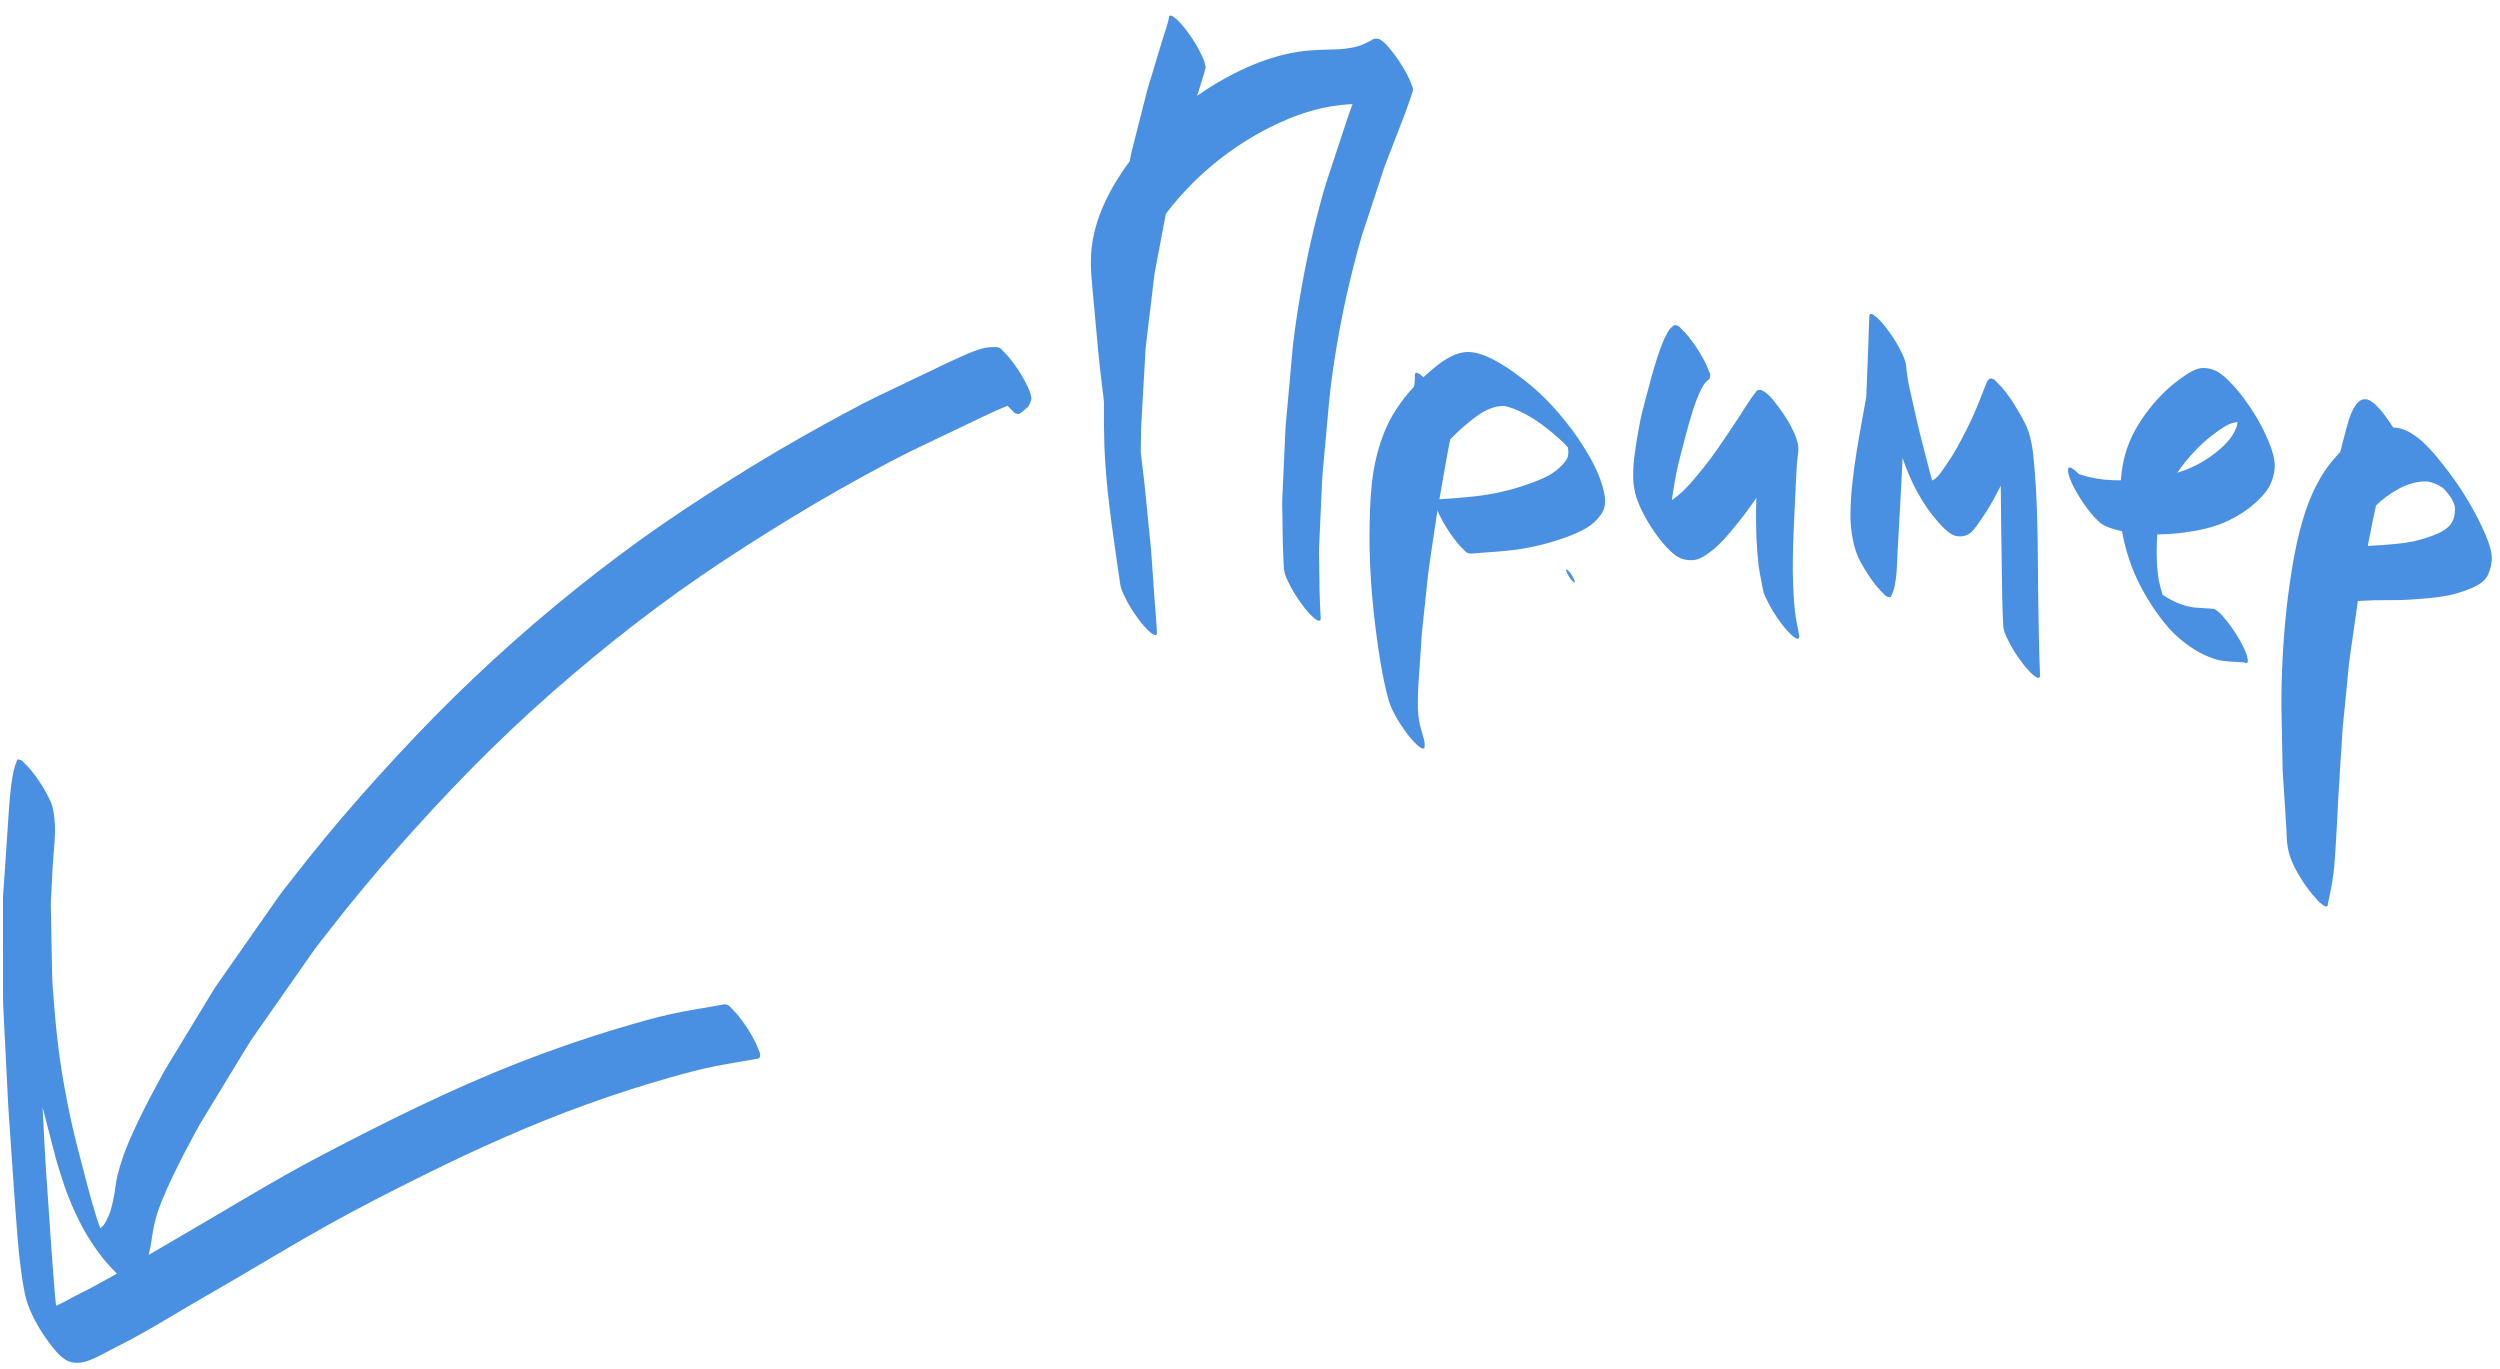 <?xml version="1.0" encoding="UTF-8" standalone="no"?>
<svg width="126px" height="69px" viewBox="0 0 126 69" version="1.1" xmlns="http://www.w3.org/2000/svg" xmlns:xlink="http://www.w3.org/1999/xlink">
    <!-- Generator: sketchtool 3.7.2 (28276) - http://www.bohemiancoding.com/sketch -->
    <title>99AF799C-323F-4538-8103-65CFC52C5FC5</title>
    <desc>Created with sketchtool.</desc>
    <defs></defs>
    <g id="Tasma" stroke="none" stroke-width="1" fill="none" fill-rule="evenodd">
        <g id="privite-Deskcop" transform="translate(-676, -876)" fill="#4A90E2">
            <g id="Group-5" transform="translate(275, 260)">
                <g id="exmpl" transform="translate(462.647, 656.628) rotate(12) translate(-462.647, -656.628) translate(402.647, 617.128)">
                    <g id="Слой_2">
                        <path d="M66.483,28.386 C66.466,28.341 66.442,28.299 66.412,28.262 C66.342,28.168 66.262,28.082 66.173,28.006 C66.125,27.964 66.074,27.925 66.02,27.892 L65.966,27.868 C65.936,27.862 65.924,27.868 65.932,27.902 C65.948,27.948 65.972,27.99 66.002,28.027 C66.072,28.12 66.153,28.206 66.241,28.282 C66.289,28.325 66.34,28.363 66.395,28.397 L66.448,28.42 C66.473,28.426 66.485,28.42 66.485,28.4 C66.485,28.395 66.485,28.39 66.485,28.385 L66.485,28.385 L66.483,28.386 Z" id="Shape"></path>
                        <path d="M74.984,24.755 C74.968,24.709 74.944,24.667 74.914,24.63 C74.844,24.537 74.764,24.451 74.675,24.375 C74.627,24.332 74.576,24.294 74.521,24.26 L74.468,24.237 C74.438,24.23 74.426,24.237 74.434,24.271 C74.45,24.316 74.474,24.358 74.504,24.395 C74.574,24.489 74.654,24.575 74.743,24.651 C74.791,24.693 74.842,24.732 74.897,24.765 L74.95,24.789 C74.975,24.794 74.987,24.789 74.987,24.769 C74.987,24.764 74.987,24.759 74.987,24.754 L74.987,24.754 L74.984,24.755 Z" id="Shape"></path>
                        <path d="M62.84,29.208 C62.715,28.742 62.588,28.279 62.481,27.809 C62.38,27.365 62.28,26.921 62.179,26.477 C62.13,26.26 62.07,26.044 62.033,25.828 L61.901,25.031 L61.476,22.458 C61.407,22.039 61.363,21.617 61.313,21.194 C61.207,20.304 61.101,19.414 60.994,18.524 C60.853,17.339 60.79,16.144 60.752,14.953 C60.703,13.269 60.739,11.583 60.861,9.903 C60.928,9.287 60.995,8.672 61.063,8.056 C61.111,7.623 61.158,7.189 61.205,6.754 C61.224,6.586 61.235,6.414 61.26,6.247 C61.354,5.661 61.448,5.075 61.543,4.489 C61.592,4.185 61.641,3.881 61.689,3.576 C61.754,3.174 61.798,2.769 61.846,2.365 C61.882,2.239 61.85,2.103 61.759,2.008 C61.62,1.778 61.458,1.562 61.278,1.362 C61.051,1.105 60.808,0.862 60.551,0.636 L60.202,0.352 C60.045,0.223 59.868,0.122 59.677,0.053 C59.562,0.053 59.453,0.048 59.361,0.123 C59.323,0.154 59.289,0.189 59.253,0.22 C59.157,0.298 59.062,0.374 58.963,0.447 C58.612,0.707 58.199,0.85 57.784,0.972 C57.564,1.036 57.339,1.08 57.116,1.134 C56.881,1.191 56.647,1.257 56.411,1.321 C55.974,1.447 55.548,1.61 55.138,1.808 C54.325,2.193 53.573,2.7 52.874,3.263 C52.305,3.721 51.771,4.22 51.275,4.756 C51.307,4.403 51.339,4.049 51.373,3.696 C51.387,3.553 51.395,3.407 51.395,3.263 C51.326,3.073 51.225,2.895 51.096,2.739 C50.8,2.345 50.462,1.985 50.086,1.665 C49.886,1.485 49.669,1.324 49.439,1.184 L49.212,1.084 C49.086,1.055 49.038,1.103 49.067,1.229 C49.067,1.568 49.022,1.907 48.99,2.243 C48.967,2.487 48.944,2.73 48.924,2.974 C48.887,3.416 48.851,3.857 48.815,4.299 C48.795,4.548 48.761,4.799 48.753,5.049 C48.724,5.799 48.695,6.55 48.666,7.3 C48.654,7.6 48.642,7.9 48.63,8.2 C48.624,8.357 48.635,8.516 48.639,8.674 C48.463,9.058 48.305,9.451 48.165,9.851 C47.852,10.753 47.648,11.691 47.636,12.649 C47.63,13.117 47.676,13.584 47.772,14.041 C47.866,14.494 48.006,14.936 48.14,15.378 C48.368,16.124 48.6,16.869 48.834,17.613 C48.997,18.127 49.149,18.644 49.322,19.155 C49.509,19.708 49.701,20.26 49.887,20.813 C50.034,21.548 50.195,22.28 50.375,23.007 C50.876,25.003 51.604,26.927 52.31,28.856 C52.401,29.103 52.493,29.35 52.585,29.596 C52.654,29.786 52.755,29.964 52.884,30.12 C53.18,30.515 53.52,30.875 53.896,31.194 C54.096,31.375 54.312,31.536 54.543,31.675 C54.609,31.71 54.989,31.917 54.914,31.63 C54.758,31.035 54.571,30.443 54.401,29.85 L53.77,27.653 C53.716,27.47 53.655,27.29 53.597,27.108 L53.179,25.798 C53.022,25.304 52.87,24.808 52.704,24.316 C52.547,23.847 52.385,23.381 52.228,22.915 C52.183,22.694 52.14,22.472 52.098,22.251 C52.048,21.995 51.994,21.739 51.954,21.48 L51.608,19.226 L51.424,18.028 C51.404,17.901 51.38,17.774 51.37,17.645 C51.297,16.861 51.227,16.077 51.157,15.294 L51.055,14.161 C51.044,14.043 51.035,13.927 51.033,13.808 L50.978,11.319 C50.976,11.178 50.972,11.038 50.969,10.898 C51.26,10.28 51.594,9.682 51.967,9.109 C52.96,7.583 54.22,6.247 55.688,5.167 C56.165,4.815 56.67,4.5 57.197,4.228 C57.748,3.945 58.328,3.722 58.927,3.563 L59.025,3.537 C58.986,3.781 58.951,4.026 58.924,4.273 C58.829,5.139 58.734,6.006 58.639,6.874 C58.609,7.15 58.579,7.427 58.549,7.703 C58.513,8.028 58.498,8.352 58.48,8.677 C58.452,9.162 58.432,9.648 58.419,10.133 C58.372,12.065 58.432,13.998 58.599,15.923 C58.616,16.126 58.646,16.329 58.669,16.531 L58.823,17.817 L59.094,20.082 C59.109,20.208 59.133,20.332 59.153,20.458 C59.22,20.86 59.286,21.261 59.353,21.663 C59.471,22.376 59.588,23.089 59.706,23.802 C59.745,24.034 59.811,24.265 59.863,24.495 L60.163,25.818 C60.267,26.274 60.391,26.724 60.512,27.175 C60.581,27.366 60.682,27.543 60.811,27.7 C61.106,28.094 61.445,28.454 61.821,28.773 C62.02,28.953 62.236,29.114 62.466,29.253 C62.525,29.284 62.846,29.459 62.846,29.274 C62.845,29.252 62.842,29.229 62.835,29.208 L62.835,29.208 L62.84,29.208 Z" id="Shape"></path>
                        <path d="M75.648,20.53 C75.611,20.275 75.486,20.028 75.374,19.801 C75.243,19.551 75.092,19.311 74.925,19.083 C74.647,18.682 74.304,18.325 73.969,17.971 C73.501,17.478 72.975,17.043 72.441,16.624 C71.717,16.063 70.929,15.588 70.094,15.21 C69.65,14.996 69.189,14.817 68.717,14.675 C68.292,14.554 67.841,14.469 67.398,14.531 C67.005,14.585 66.657,14.819 66.365,15.077 C66.074,15.335 65.823,15.662 65.586,15.976 C65.514,16.069 65.445,16.163 65.38,16.258 L65.312,16.216 C65.247,16.181 64.863,15.973 64.94,16.261 C64.985,16.444 65.01,16.632 65.014,16.821 C64.758,17.245 64.54,17.691 64.363,18.154 C64.046,18.984 63.918,19.861 63.896,20.746 C63.875,21.617 63.984,22.483 64.133,23.343 C64.283,24.204 64.459,25.057 64.675,25.903 C64.963,27.039 65.306,28.155 65.693,29.258 C65.881,29.796 66.078,30.332 66.289,30.862 C66.397,31.134 66.511,31.403 66.629,31.671 C66.77,31.991 66.923,32.3 67.082,32.611 C67.221,32.841 67.381,33.057 67.561,33.257 C67.787,33.515 68.03,33.757 68.288,33.983 C68.488,34.163 68.704,34.324 68.934,34.464 L69.161,34.564 C69.287,34.594 69.336,34.545 69.306,34.419 C69.27,34.203 69.149,34.006 69.046,33.811 C68.971,33.671 68.895,33.531 68.829,33.387 C68.775,33.256 68.721,33.123 68.675,32.987 C68.606,32.773 68.551,32.555 68.509,32.335 C68.45,32.053 68.398,31.769 68.357,31.485 L68.228,30.589 L68.047,29.326 C68.023,29.164 67.992,29.002 67.978,28.839 C67.904,28.128 67.83,27.417 67.756,26.706 C67.71,26.268 67.66,25.831 67.633,25.392 C67.585,24.602 67.536,23.813 67.487,23.024 C67.479,22.908 67.473,22.792 67.468,22.676 L67.558,22.811 C67.949,23.321 68.406,23.777 68.916,24.169 L69.215,24.367 C69.31,24.457 69.446,24.49 69.572,24.453 C69.958,24.342 70.343,24.229 70.728,24.116 C71.078,24.013 71.427,23.904 71.771,23.783 C72.17,23.637 72.562,23.471 72.944,23.285 C73.318,23.105 73.683,22.903 74.034,22.681 C74.361,22.488 74.669,22.266 74.956,22.018 C75.237,21.769 75.456,21.457 75.595,21.109 C75.641,20.981 75.664,20.846 75.663,20.711 C75.663,20.65 75.659,20.589 75.65,20.529 L75.65,20.529 L75.648,20.53 Z M73.332,18.669 C73.272,18.969 73.087,19.233 72.899,19.466 C72.682,19.734 72.402,19.945 72.119,20.138 C71.508,20.552 70.859,20.907 70.182,21.201 C69.3,21.586 68.37,21.843 67.446,22.108 C67.438,21.899 67.431,21.691 67.423,21.482 C67.408,21.094 67.391,20.705 67.38,20.317 L67.356,19.432 C67.352,19.305 67.352,19.177 67.35,19.048 L67.398,18.965 C67.685,18.51 68.008,18.079 68.363,17.675 C68.696,17.297 69.138,16.923 69.649,16.833 C69.986,16.815 70.328,16.887 70.653,16.971 C70.994,17.061 71.327,17.178 71.649,17.32 C72.127,17.535 72.591,17.782 73.035,18.06 C73.104,18.108 73.172,18.157 73.24,18.208 L73.24,18.208 C73.299,18.355 73.33,18.511 73.332,18.669 L73.332,18.669 L73.332,18.669 Z" id="Shape"></path>
                        <path d="M86.618,25.074 C86.456,24.686 86.283,24.307 86.15,23.907 C86.012,23.493 85.895,23.072 85.788,22.649 C85.571,21.799 85.409,20.938 85.262,20.074 C85.126,19.279 84.998,18.483 84.869,17.687 C84.818,17.37 84.767,17.052 84.716,16.735 C84.687,16.558 84.673,16.381 84.659,16.201 C84.651,16.057 84.629,15.913 84.591,15.773 C84.552,15.646 84.498,15.525 84.429,15.411 C84.104,14.865 83.644,14.393 83.169,13.976 C83.002,13.83 82.715,13.579 82.502,13.477 C82.414,13.425 82.318,13.386 82.219,13.36 C82.126,13.345 82.002,13.36 81.948,13.44 C81.928,13.474 81.913,13.511 81.901,13.549 C81.885,13.589 81.863,13.627 81.844,13.666 C81.809,13.738 81.775,13.812 81.746,13.887 L81.577,14.32 C81.482,14.564 81.395,14.811 81.299,15.054 C81.011,15.782 80.725,16.509 80.404,17.223 C80.264,17.533 80.111,17.836 79.953,18.138 C79.795,18.439 79.636,18.738 79.453,19.024 C79.294,19.27 79.114,19.501 78.913,19.714 C78.901,19.541 78.892,19.368 78.883,19.196 C78.848,18.616 78.843,18.035 78.868,17.454 C78.908,16.635 78.934,15.814 79.017,14.997 C79.048,14.699 79.094,14.402 79.157,14.109 C79.217,13.838 79.29,13.553 79.498,13.357 C79.534,13.232 79.502,13.096 79.411,13 L79.212,12.702 C78.821,12.193 78.364,11.737 77.854,11.346 L77.556,11.148 C77.46,11.058 77.324,11.025 77.198,11.062 C77.08,11.179 76.994,11.324 76.947,11.483 C76.881,11.691 76.831,11.905 76.797,12.122 C76.718,12.584 76.676,13.053 76.64,13.521 C76.615,13.846 76.602,14.175 76.586,14.502 C76.568,14.86 76.55,15.219 76.532,15.578 C76.517,15.874 76.526,16.173 76.532,16.47 C76.539,16.908 76.564,17.345 76.596,17.782 C76.622,18.197 76.681,18.609 76.772,19.014 C76.813,19.195 76.87,19.372 76.942,19.543 C77.001,19.689 77.069,19.832 77.146,19.97 C77.326,20.264 77.53,20.543 77.757,20.804 C78.017,21.111 78.301,21.398 78.605,21.662 C78.848,21.88 79.11,22.075 79.388,22.247 C79.598,22.376 79.841,22.49 80.092,22.506 C80.293,22.517 80.495,22.486 80.683,22.415 C80.86,22.347 81.008,22.215 81.144,22.084 C81.717,21.525 82.079,20.786 82.438,20.082 C82.663,19.639 82.866,19.181 83.056,18.719 C83.187,19.444 83.341,20.162 83.529,20.874 C83.627,21.246 83.737,21.614 83.859,21.978 C83.982,22.343 84.147,22.691 84.292,23.046 C84.361,23.236 84.462,23.414 84.591,23.57 C84.887,23.964 85.226,24.324 85.601,24.643 C85.801,24.823 86.017,24.985 86.248,25.124 L86.474,25.224 C86.577,25.248 86.628,25.221 86.628,25.143 C86.628,25.121 86.625,25.1 86.62,25.079 L86.62,25.079 L86.618,25.074 Z" id="Shape"></path>
                        <path d="M98.899,24.488 C98.566,23.166 98.256,21.84 97.958,20.51 C97.569,18.766 97.204,17.013 96.732,15.288 C96.59,14.771 96.434,14.26 96.274,13.747 C96.177,13.444 96.059,13.148 95.921,12.861 C95.699,12.393 95.349,12.001 94.993,11.625 C94.683,11.273 94.338,10.952 93.963,10.669 L93.664,10.471 C93.569,10.381 93.433,10.348 93.307,10.385 C93.264,10.447 93.23,10.515 93.204,10.587 C93.189,10.652 93.177,10.718 93.171,10.785 L93.138,10.992 C93.121,11.095 93.105,11.197 93.088,11.3 C93.017,11.733 92.941,12.157 92.844,12.584 C92.759,12.959 92.656,13.33 92.551,13.701 C92.448,14.062 92.337,14.422 92.203,14.774 C92.143,14.933 92.073,15.088 92.01,15.246 C91.952,15.388 91.894,15.529 91.824,15.666 C91.756,15.804 91.659,15.926 91.539,16.023 C91.464,15.879 91.39,15.734 91.318,15.59 L90.823,14.594 C90.584,14.113 90.343,13.633 90.119,13.144 C89.904,12.675 89.689,12.207 89.475,11.742 C89.311,11.381 89.17,11.01 89.051,10.631 C88.983,10.441 88.881,10.263 88.752,10.107 C88.457,9.713 88.118,9.353 87.743,9.034 C87.543,8.853 87.326,8.692 87.095,8.553 L86.869,8.452 C86.742,8.423 86.694,8.471 86.724,8.597 C86.937,9.812 87.154,11.025 87.358,12.242 L87.418,12.605 C87.418,12.721 87.424,12.837 87.428,12.953 C87.438,13.26 87.448,13.568 87.457,13.876 C87.491,14.917 87.525,15.956 87.635,16.993 C87.689,17.537 87.771,18.077 87.882,18.612 C88.007,19.191 88.215,19.749 88.499,20.269 C88.639,20.499 88.8,20.716 88.981,20.916 C89.207,21.173 89.45,21.415 89.708,21.641 C89.908,21.821 90.124,21.982 90.354,22.122 C90.45,22.212 90.586,22.245 90.712,22.208 C90.733,22.114 90.761,22.02 90.776,21.924 C90.793,21.798 90.8,21.671 90.797,21.545 C90.793,21.323 90.775,21.103 90.743,20.884 C90.688,20.508 90.62,20.135 90.562,19.76 L90.465,19.135 C90.34,18.326 90.214,17.516 90.088,16.707 C90.011,16.211 89.931,15.716 89.848,15.222 C90.16,15.75 90.515,16.251 90.91,16.721 C91.313,17.198 91.769,17.628 92.268,18.003 C92.424,18.124 92.59,18.232 92.764,18.327 C92.908,18.404 93.077,18.49 93.244,18.503 C93.442,18.514 93.639,18.463 93.806,18.357 C93.95,18.267 94.047,18.112 94.125,17.967 C94.201,17.818 94.268,17.665 94.326,17.509 C94.404,17.316 94.489,17.126 94.558,16.931 C94.721,16.482 94.855,16.021 94.978,15.559 L95.405,17.471 C95.674,18.673 95.947,19.873 96.225,21.072 C96.334,21.537 96.455,21.998 96.572,22.46 C96.641,22.65 96.742,22.828 96.871,22.984 C97.167,23.376 97.505,23.734 97.88,24.052 C98.08,24.232 98.297,24.393 98.527,24.533 C98.591,24.566 98.907,24.739 98.907,24.552 C98.906,24.53 98.903,24.509 98.898,24.488 L98.898,24.488 L98.899,24.488 Z" id="Shape"></path>
                        <path d="M108.991,21.575 L108.892,21.348 C108.752,21.119 108.59,20.903 108.41,20.703 C108.183,20.446 107.941,20.203 107.683,19.977 L107.334,19.695 C107.178,19.566 107,19.465 106.809,19.396 C106.462,19.428 106.121,19.493 105.776,19.535 C105.211,19.58 104.631,19.448 104.101,19.241 C103.99,19.042 103.885,18.838 103.79,18.63 C103.535,18.016 103.379,17.367 103.266,16.712 C103.243,16.582 103.222,16.451 103.202,16.32 C103.722,16.202 104.233,16.049 104.732,15.86 C105.111,15.721 105.479,15.557 105.835,15.367 C106.182,15.176 106.509,14.95 106.811,14.693 C107.113,14.438 107.388,14.151 107.63,13.839 C107.873,13.526 108.088,13.187 108.214,12.81 C108.274,12.609 108.308,12.401 108.313,12.19 C108.323,11.993 108.303,11.795 108.253,11.603 C108.206,11.449 108.145,11.3 108.072,11.156 C108.03,11.069 107.985,10.984 107.935,10.9 C107.702,10.523 107.441,10.164 107.154,9.826 C106.831,9.446 106.481,9.089 106.107,8.759 C105.861,8.531 105.598,8.321 105.322,8.132 C105.028,7.932 104.736,7.736 104.388,7.642 C104.17,7.589 103.943,7.585 103.724,7.631 C103.561,7.66 103.406,7.759 103.273,7.857 C103.119,7.975 102.976,8.108 102.846,8.252 C102.576,8.537 102.328,8.842 102.106,9.166 C101.643,9.841 101.282,10.581 101.034,11.361 C100.902,11.783 100.819,12.219 100.786,12.659 C100.759,13.085 100.774,13.512 100.829,13.935 C100.832,13.968 100.836,14.001 100.84,14.034 C100.557,14.094 100.272,14.143 99.988,14.174 C99.72,14.202 99.45,14.212 99.181,14.203 C99.047,14.198 98.914,14.183 98.782,14.169 L98.691,14.157 C98.63,14.116 98.568,14.076 98.505,14.038 L98.279,13.938 C98.152,13.908 98.104,13.956 98.133,14.083 C98.133,14.165 98.242,14.362 98.242,14.361 C98.386,14.602 98.553,14.83 98.742,15.039 C98.978,15.303 99.23,15.554 99.496,15.789 C99.707,15.975 99.934,16.143 100.175,16.29 C100.401,16.437 100.654,16.474 100.912,16.503 C101.085,16.522 101.259,16.53 101.433,16.528 C101.577,16.884 101.741,17.23 101.925,17.567 C102.152,17.991 102.415,18.397 102.71,18.778 C103.287,19.529 103.959,20.202 104.709,20.78 C105.138,21.103 105.611,21.363 106.113,21.553 C106.514,21.712 106.934,21.816 107.363,21.862 C107.618,21.887 107.879,21.853 108.131,21.821 C108.364,21.791 108.595,21.748 108.829,21.719 L108.845,21.719 C108.948,21.743 108.999,21.716 108.999,21.637 C108.998,21.616 108.996,21.594 108.99,21.573 L108.99,21.573 L108.991,21.575 Z M108.812,21.726 L108.747,21.733 L108.812,21.726 L108.812,21.726 L108.812,21.726 Z M105.983,10.22 C105.892,10.806 105.531,11.318 105.154,11.762 C104.74,12.244 104.25,12.654 103.702,12.977 C103.649,13.008 103.595,13.039 103.539,13.069 C103.712,12.655 103.915,12.255 104.146,11.871 C104.398,11.445 104.693,11.046 105.026,10.68 C105.288,10.392 105.594,10.044 105.985,9.938 C105.992,10.032 105.992,10.127 105.985,10.221 L105.985,10.221 L105.983,10.22 Z M100.474,16.182 L100.466,16.164 L100.474,16.182 L100.474,16.182 L100.474,16.182 Z" id="Shape"></path>
                        <path d="M119.943,13.971 C119.878,13.731 119.777,13.502 119.646,13.291 C119.487,13.026 119.313,12.772 119.124,12.529 C118.362,11.536 117.486,10.636 116.514,9.848 C116.265,9.644 116.018,9.435 115.751,9.253 C115.588,9.145 115.425,9.03 115.254,8.933 C115.1,8.85 114.941,8.777 114.778,8.713 C114.6,8.638 114.412,8.587 114.221,8.561 C114.051,8.54 113.879,8.545 113.711,8.574 C113.669,8.53 113.627,8.487 113.583,8.444 L113.208,8.093 C113.008,7.913 112.792,7.752 112.562,7.612 C112.433,7.548 112.303,7.477 112.158,7.465 C112.045,7.458 111.933,7.492 111.843,7.562 C111.701,7.671 111.627,7.864 111.572,8.026 C111.435,8.438 111.429,8.892 111.406,9.319 C111.388,9.659 111.371,9.997 111.362,10.335 C111.014,10.881 110.748,11.474 110.571,12.096 C110.321,12.936 110.224,13.828 110.189,14.699 C110.153,15.571 110.189,16.46 110.248,17.335 C110.362,19.1 110.612,20.854 110.939,22.592 C111.073,23.303 111.243,24.004 111.407,24.708 C111.557,25.351 111.708,25.994 111.858,26.638 C111.9,26.816 111.957,26.991 112.006,27.166 L112.351,28.398 L112.605,29.304 C112.66,29.491 112.707,29.679 112.754,29.867 C112.794,30.037 112.847,30.203 112.912,30.365 C112.967,30.506 113.033,30.644 113.107,30.778 C113.181,30.905 113.269,31.023 113.351,31.145 C113.446,31.275 113.548,31.399 113.656,31.517 C113.883,31.774 114.126,32.017 114.383,32.243 C114.533,32.373 114.664,32.477 114.817,32.586 C114.973,32.715 115.151,32.816 115.342,32.885 C115.468,32.915 115.517,32.866 115.487,32.74 C115.491,32.386 115.482,32.032 115.475,31.677 C115.472,31.549 115.455,31.42 115.446,31.292 C115.434,31.146 115.43,30.997 115.41,30.853 C115.338,30.325 115.268,29.797 115.184,29.272 C114.986,28.027 114.79,26.789 114.61,25.544 C114.55,25.135 114.491,24.726 114.431,24.317 C114.408,24.155 114.377,23.996 114.362,23.835 C114.288,23.163 114.214,22.492 114.141,21.82 C114.087,21.338 114.018,20.855 113.985,20.372 C113.935,19.625 113.884,18.877 113.834,18.13 C113.82,17.919 113.804,17.709 113.79,17.498 C114.049,17.428 114.308,17.358 114.569,17.295 C114.986,17.194 115.409,17.114 115.828,17.017 C116.234,16.923 116.632,16.8 117.031,16.683 C117.419,16.571 117.8,16.438 118.173,16.283 C118.511,16.134 118.836,15.955 119.145,15.751 C119.423,15.571 119.699,15.352 119.854,15.052 C119.941,14.883 119.962,14.683 119.978,14.496 C119.982,14.444 119.984,14.391 119.984,14.339 C119.985,14.215 119.971,14.09 119.943,13.969 L119.943,13.969 L119.943,13.971 Z M117.654,12.414 C117.638,12.521 117.61,12.625 117.57,12.724 C117.517,12.84 117.445,12.946 117.357,13.039 C117.173,13.246 116.935,13.403 116.701,13.548 C116.449,13.705 116.187,13.846 115.917,13.97 C115.621,14.098 115.319,14.21 115.01,14.303 C114.577,14.44 114.143,14.566 113.703,14.677 L113.698,14.46 C113.688,14.113 113.685,13.767 113.683,13.419 L113.683,12.599 C113.943,12.209 114.256,11.857 114.611,11.552 C114.999,11.219 115.47,10.954 115.981,10.877 C116.244,10.868 116.505,10.914 116.75,11.012 C116.8,11.037 116.849,11.065 116.898,11.093 C116.934,11.118 116.968,11.144 117.001,11.17 C117.107,11.26 117.212,11.35 117.317,11.441 L117.331,11.455 L117.331,11.455 C117.391,11.534 117.451,11.613 117.509,11.694 C117.532,11.732 117.554,11.771 117.575,11.81 C117.639,12.003 117.664,12.206 117.651,12.408 L117.651,12.408 L117.654,12.414 Z" id="Shape"></path>
                        <path d="M45.989,20.893 C45.598,20.384 45.141,19.929 44.631,19.538 L44.333,19.339 C44.237,19.249 44.101,19.216 43.975,19.253 C43.789,19.287 43.608,19.341 43.433,19.412 C43.256,19.498 43.085,19.595 42.921,19.703 C42.558,19.934 42.221,20.205 41.872,20.455 C41.726,20.559 41.588,20.671 41.447,20.78 L39.357,22.387 L38.564,22.998 C38.195,23.282 37.842,23.585 37.485,23.883 C36.072,25.064 34.696,26.287 33.356,27.55 C32.023,28.813 30.713,30.102 29.449,31.435 C28.185,32.768 26.991,34.14 25.833,35.554 C23.516,38.384 21.392,41.366 19.476,44.48 C18.512,46.045 17.59,47.635 16.709,49.25 C16.268,50.062 15.841,50.882 15.428,51.709 C15.229,52.106 15.033,52.503 14.841,52.902 C14.678,53.236 14.506,53.568 14.362,53.909 C13.787,55.26 13.214,56.613 12.642,57.967 L12.286,58.808 C12.251,58.891 12.214,58.971 12.184,59.057 L11.486,61.049 L10.724,63.226 C10.561,63.69 10.427,64.163 10.29,64.633 C10.035,65.508 9.802,66.391 9.616,67.284 C9.475,67.932 9.391,68.591 9.363,69.254 C9.352,69.564 9.387,69.873 9.4,70.184 C9.417,70.493 9.414,70.804 9.391,71.113 C9.366,71.312 9.326,71.509 9.271,71.702 C9.245,71.786 9.211,71.868 9.17,71.945 C9.149,71.982 9.124,72.017 9.096,72.049 C9.086,72.059 9.075,72.068 9.063,72.076 C8.538,71.228 8.101,70.334 7.654,69.443 L6.988,68.109 C6.759,67.652 6.549,67.185 6.341,66.717 C5.989,65.917 5.655,65.11 5.352,64.29 C5.035,63.43 4.753,62.559 4.49,61.68 C4.321,61.118 4.145,60.554 4.013,59.983 L3.785,59.002 L3.25,56.693 C3.209,56.519 3.186,56.341 3.158,56.164 C3.088,55.735 3.019,55.307 2.95,54.88 C2.794,53.917 2.771,52.907 2.379,52.001 C2.31,51.81 2.209,51.633 2.08,51.477 C1.886,51.221 1.674,50.98 1.446,50.755 C1.22,50.527 0.978,50.315 0.722,50.121 L0.423,49.922 C0.328,49.832 0.192,49.799 0.066,49.836 C0.025,50.059 0.003,50.284 0.001,50.51 C0.001,50.727 0.016,50.943 0.034,51.16 C0.067,51.557 0.114,51.958 0.17,52.35 L0.254,52.936 C0.379,53.807 0.503,54.678 0.628,55.548 L0.772,56.561 C0.786,56.656 0.797,56.751 0.817,56.845 C0.955,57.491 1.092,58.138 1.23,58.784 C1.411,59.639 1.593,60.494 1.777,61.349 C1.842,61.658 1.906,61.966 1.987,62.269 C2.39,63.783 2.792,65.296 3.195,66.81 C3.282,67.14 3.378,67.468 3.472,67.796 L4.209,70.383 C4.38,70.982 4.551,71.582 4.726,72.181 C4.984,73.06 5.235,73.941 5.539,74.806 C5.693,75.245 5.851,75.684 6.042,76.108 C6.35,76.793 6.845,77.381 7.37,77.91 C7.618,78.152 7.881,78.381 8.156,78.593 C8.334,78.735 8.534,78.849 8.747,78.93 C8.912,78.986 9.089,78.998 9.26,78.965 C9.64,78.911 9.965,78.681 10.263,78.451 C10.562,78.22 10.851,77.96 11.151,77.722 C11.515,77.434 11.868,77.133 12.217,76.827 C12.891,76.239 13.543,75.626 14.201,75.021 C14.859,74.416 15.544,73.811 16.212,73.202 C17.557,71.974 18.887,70.729 20.259,69.529 C21.63,68.33 23.046,67.188 24.472,66.057 C26.81,64.205 29.22,62.445 31.755,60.869 C33.015,60.085 34.303,59.347 35.618,58.655 C36.289,58.301 36.964,57.954 37.661,57.654 C38.359,57.355 39.073,57.09 39.775,56.796 C39.812,56.67 39.779,56.534 39.689,56.438 L39.49,56.14 C39.098,55.632 38.641,55.176 38.13,54.786 L37.831,54.587 C37.736,54.497 37.6,54.465 37.474,54.501 C36.639,54.851 35.789,55.163 34.963,55.535 C34.138,55.907 33.344,56.341 32.552,56.771 C30.962,57.636 29.412,58.573 27.902,59.569 C24.859,61.576 22.004,63.853 19.199,66.175 C17.066,67.941 15.074,69.867 13.015,71.717 C12.586,72.103 12.16,72.493 11.735,72.884 C11.743,72.559 11.733,72.234 11.706,71.91 C11.679,71.505 11.686,71.099 11.725,70.695 C11.833,69.818 12.041,68.955 12.262,68.098 C12.37,67.67 12.492,67.245 12.616,66.82 C12.73,66.431 12.838,66.038 12.971,65.655 C13.171,65.081 13.373,64.507 13.575,63.933 L14.398,61.583 C14.506,61.281 14.628,60.988 14.753,60.695 L16.604,56.33 C16.781,55.912 16.987,55.506 17.185,55.097 C17.588,54.265 18.003,53.44 18.432,52.621 C19.285,50.989 20.199,49.39 21.142,47.81 C22.085,46.23 23.069,44.686 24.111,43.176 C25.146,41.675 26.238,40.214 27.372,38.786 C28.506,37.358 29.687,35.963 30.918,34.616 C32.158,33.261 33.454,31.958 34.775,30.682 C36.096,29.406 37.455,28.161 38.852,26.963 C39.634,26.293 40.421,25.63 41.237,25.001 L43.351,23.378 L44.075,22.821 C44.434,22.545 44.798,22.273 45.177,22.025 L45.177,22.025 L45.475,22.223 C45.571,22.313 45.707,22.346 45.833,22.309 C45.958,22.181 46.071,22.041 46.17,21.892 C46.268,21.749 46.267,21.584 46.281,21.417 C46.212,21.226 46.111,21.049 45.982,20.893 L45.982,20.893 L45.989,20.893 Z M5.102,67.015 L6.151,69.111 C6.24,69.289 6.339,69.461 6.435,69.635 C6.66,70.041 6.893,70.442 7.148,70.829 C7.482,71.342 7.85,71.831 8.249,72.295 C8.563,72.654 8.899,72.993 9.255,73.31 C9.58,73.596 9.926,73.857 10.291,74.09 C10.315,74.105 10.34,74.121 10.364,74.136 C10.241,74.246 10.118,74.355 9.995,74.465 C9.754,74.677 9.51,74.887 9.263,75.093 C9.001,75.309 8.728,75.519 8.466,75.738 C8.224,75.939 7.973,76.175 7.699,76.361 C7.591,76.036 7.492,75.708 7.393,75.38 C7.228,74.826 7.065,74.272 6.906,73.716 L6.324,71.677 C6.013,70.585 5.694,69.496 5.403,68.399 L4.957,66.721 L5.102,67.014 L5.102,67.014 L5.102,67.015 Z" id="Shape"></path>
                    </g>
                </g>
            </g>
        </g>
    </g>
</svg>